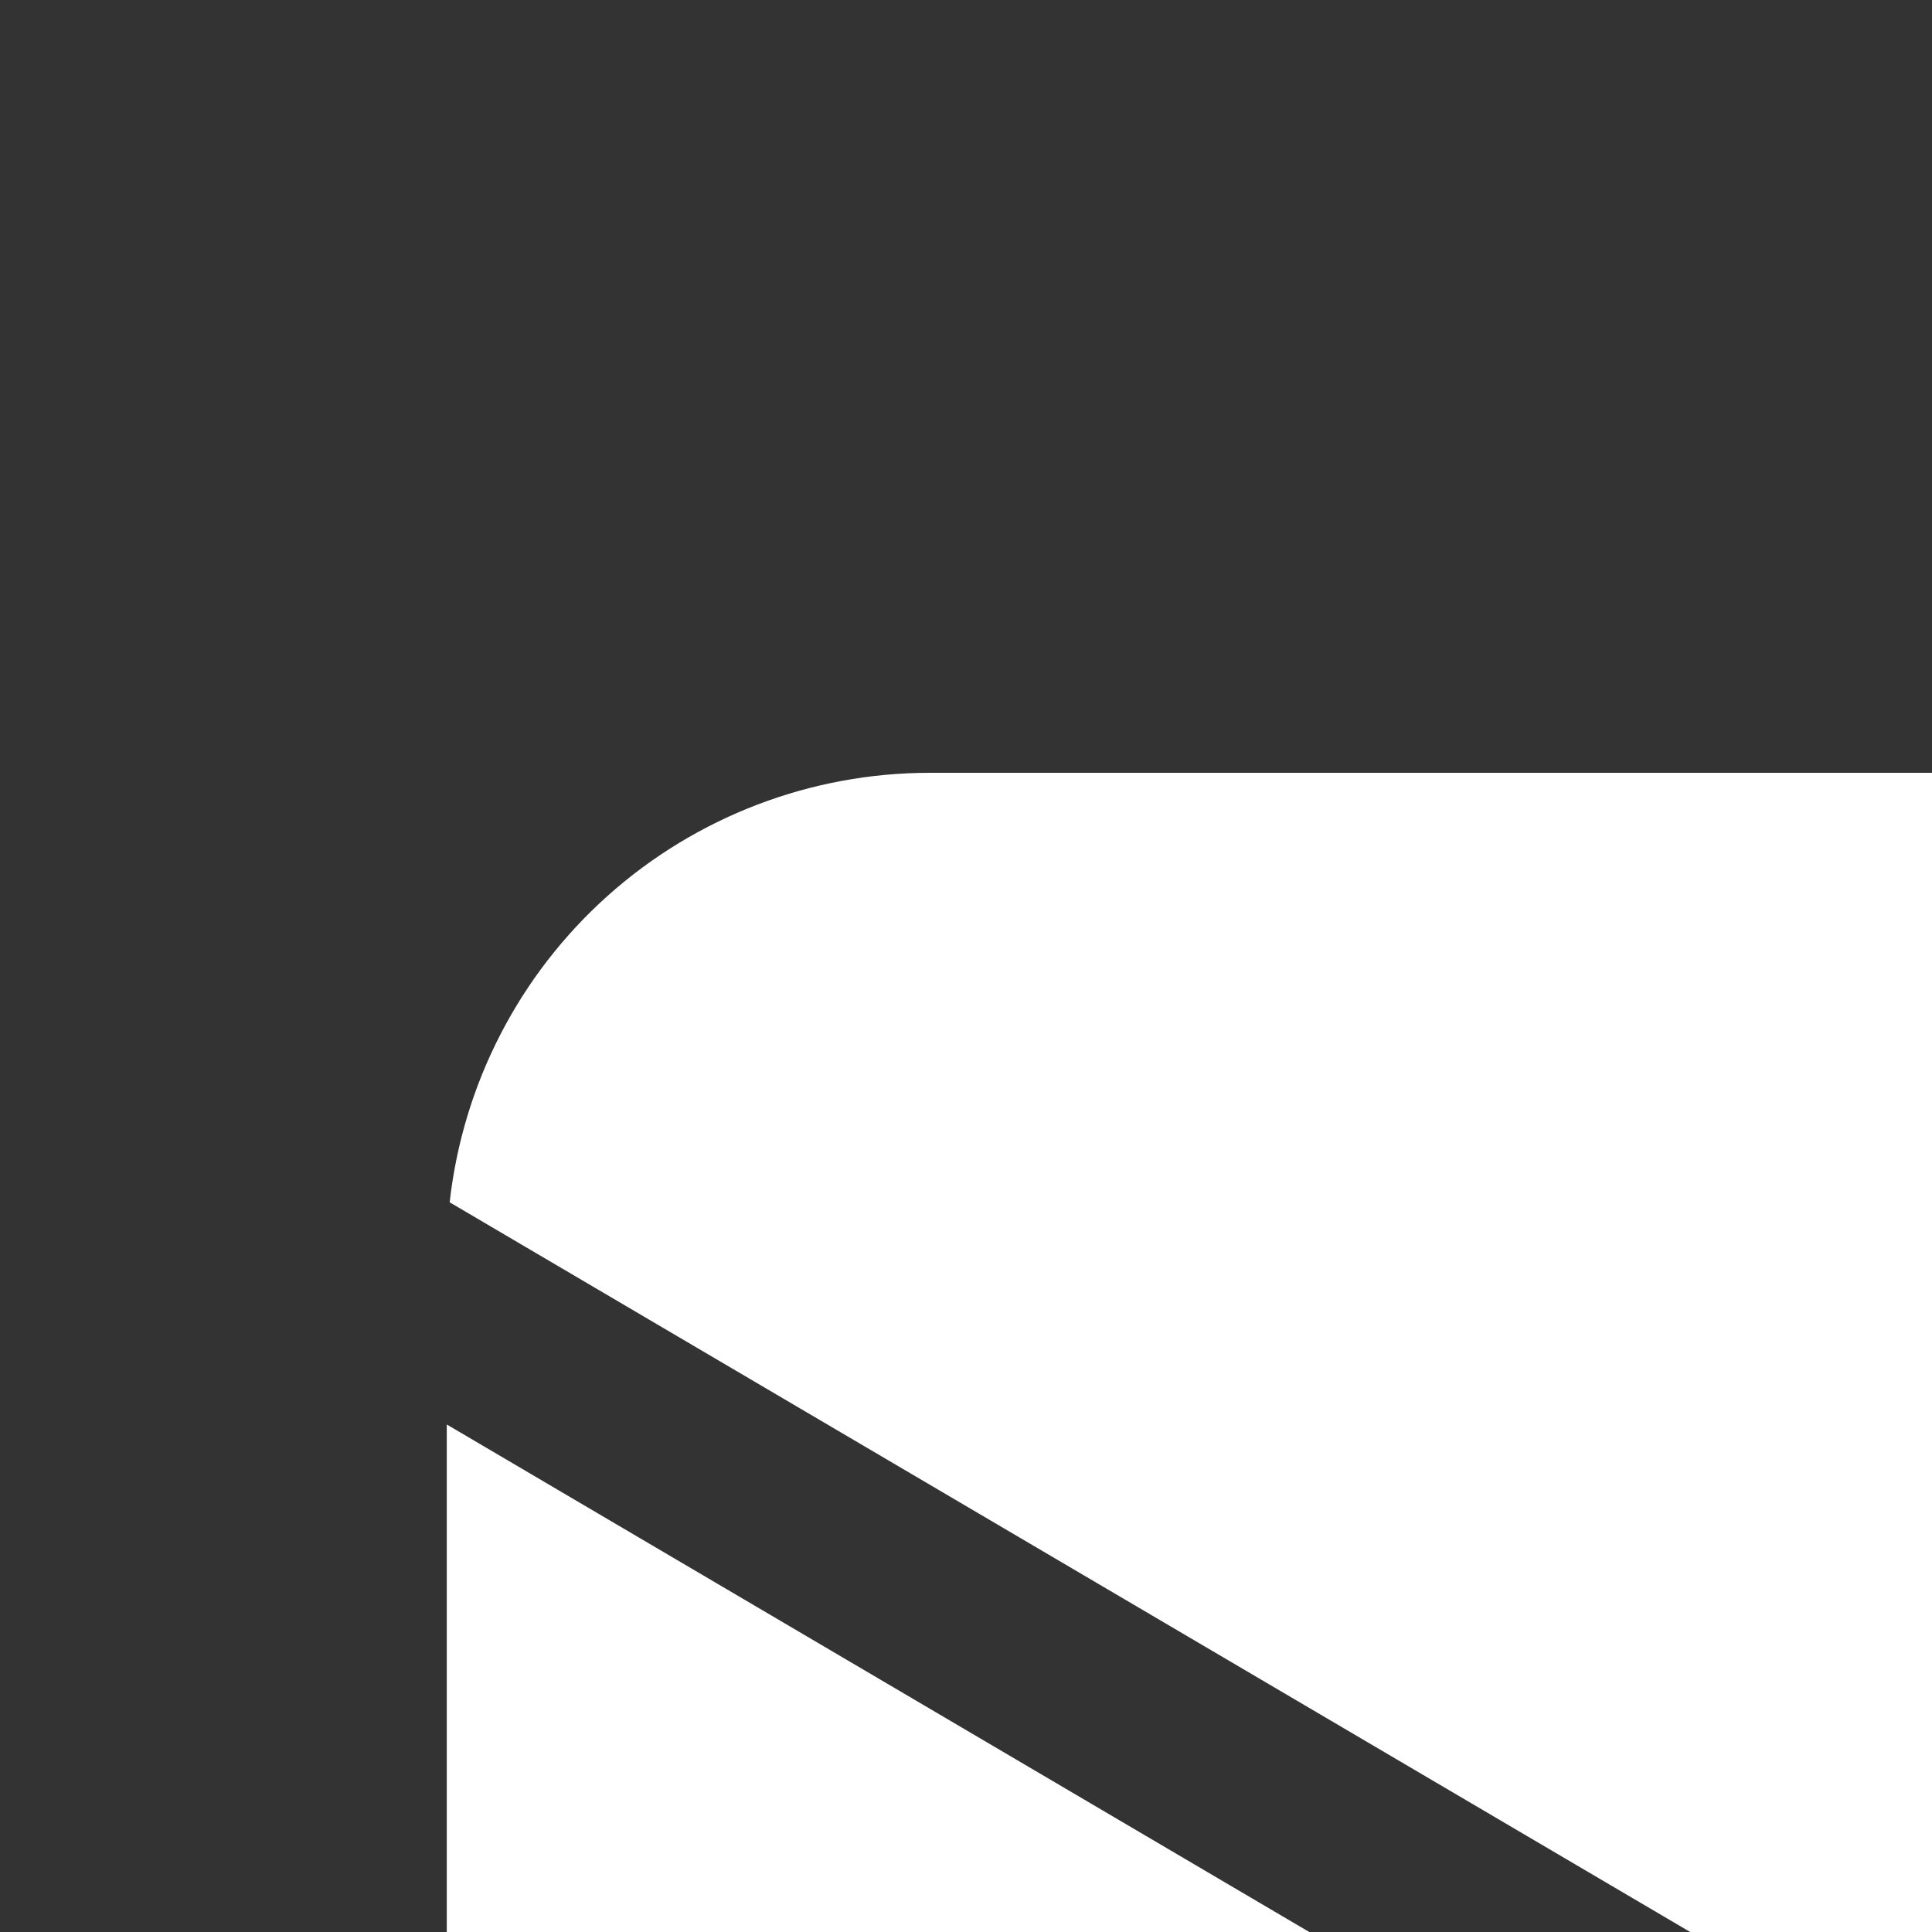 <svg width="16" height="16" viewBox="0 0 16 16" fill="none" xmlns="http://www.w3.org/2000/svg">
<rect x="0" y="0" width="16" height="16" fill="#333333" stroke="none"/>
<path d="M29.3 11.797V23.2C29.3 24.261 28.879 25.278 28.128 26.028C27.378 26.779 26.361 27.2 25.3 27.2H7.7C6.639 27.2 5.622 26.779 4.872 26.028C4.121 25.278 3.7 24.261 3.7 23.2V11.797L16.094 19.09C16.217 19.162 16.357 19.201 16.5 19.201C16.643 19.201 16.783 19.162 16.906 19.09L29.3 11.797ZM25.3 6.4C26.284 6.4 27.234 6.763 27.968 7.419C28.701 8.075 29.167 8.979 29.276 9.957L16.5 17.472L3.724 9.957C3.833 8.979 4.299 8.075 5.032 7.419C5.766 6.763 6.716 6.4 7.7 6.4H25.3Z" fill="white"/>
</svg>
